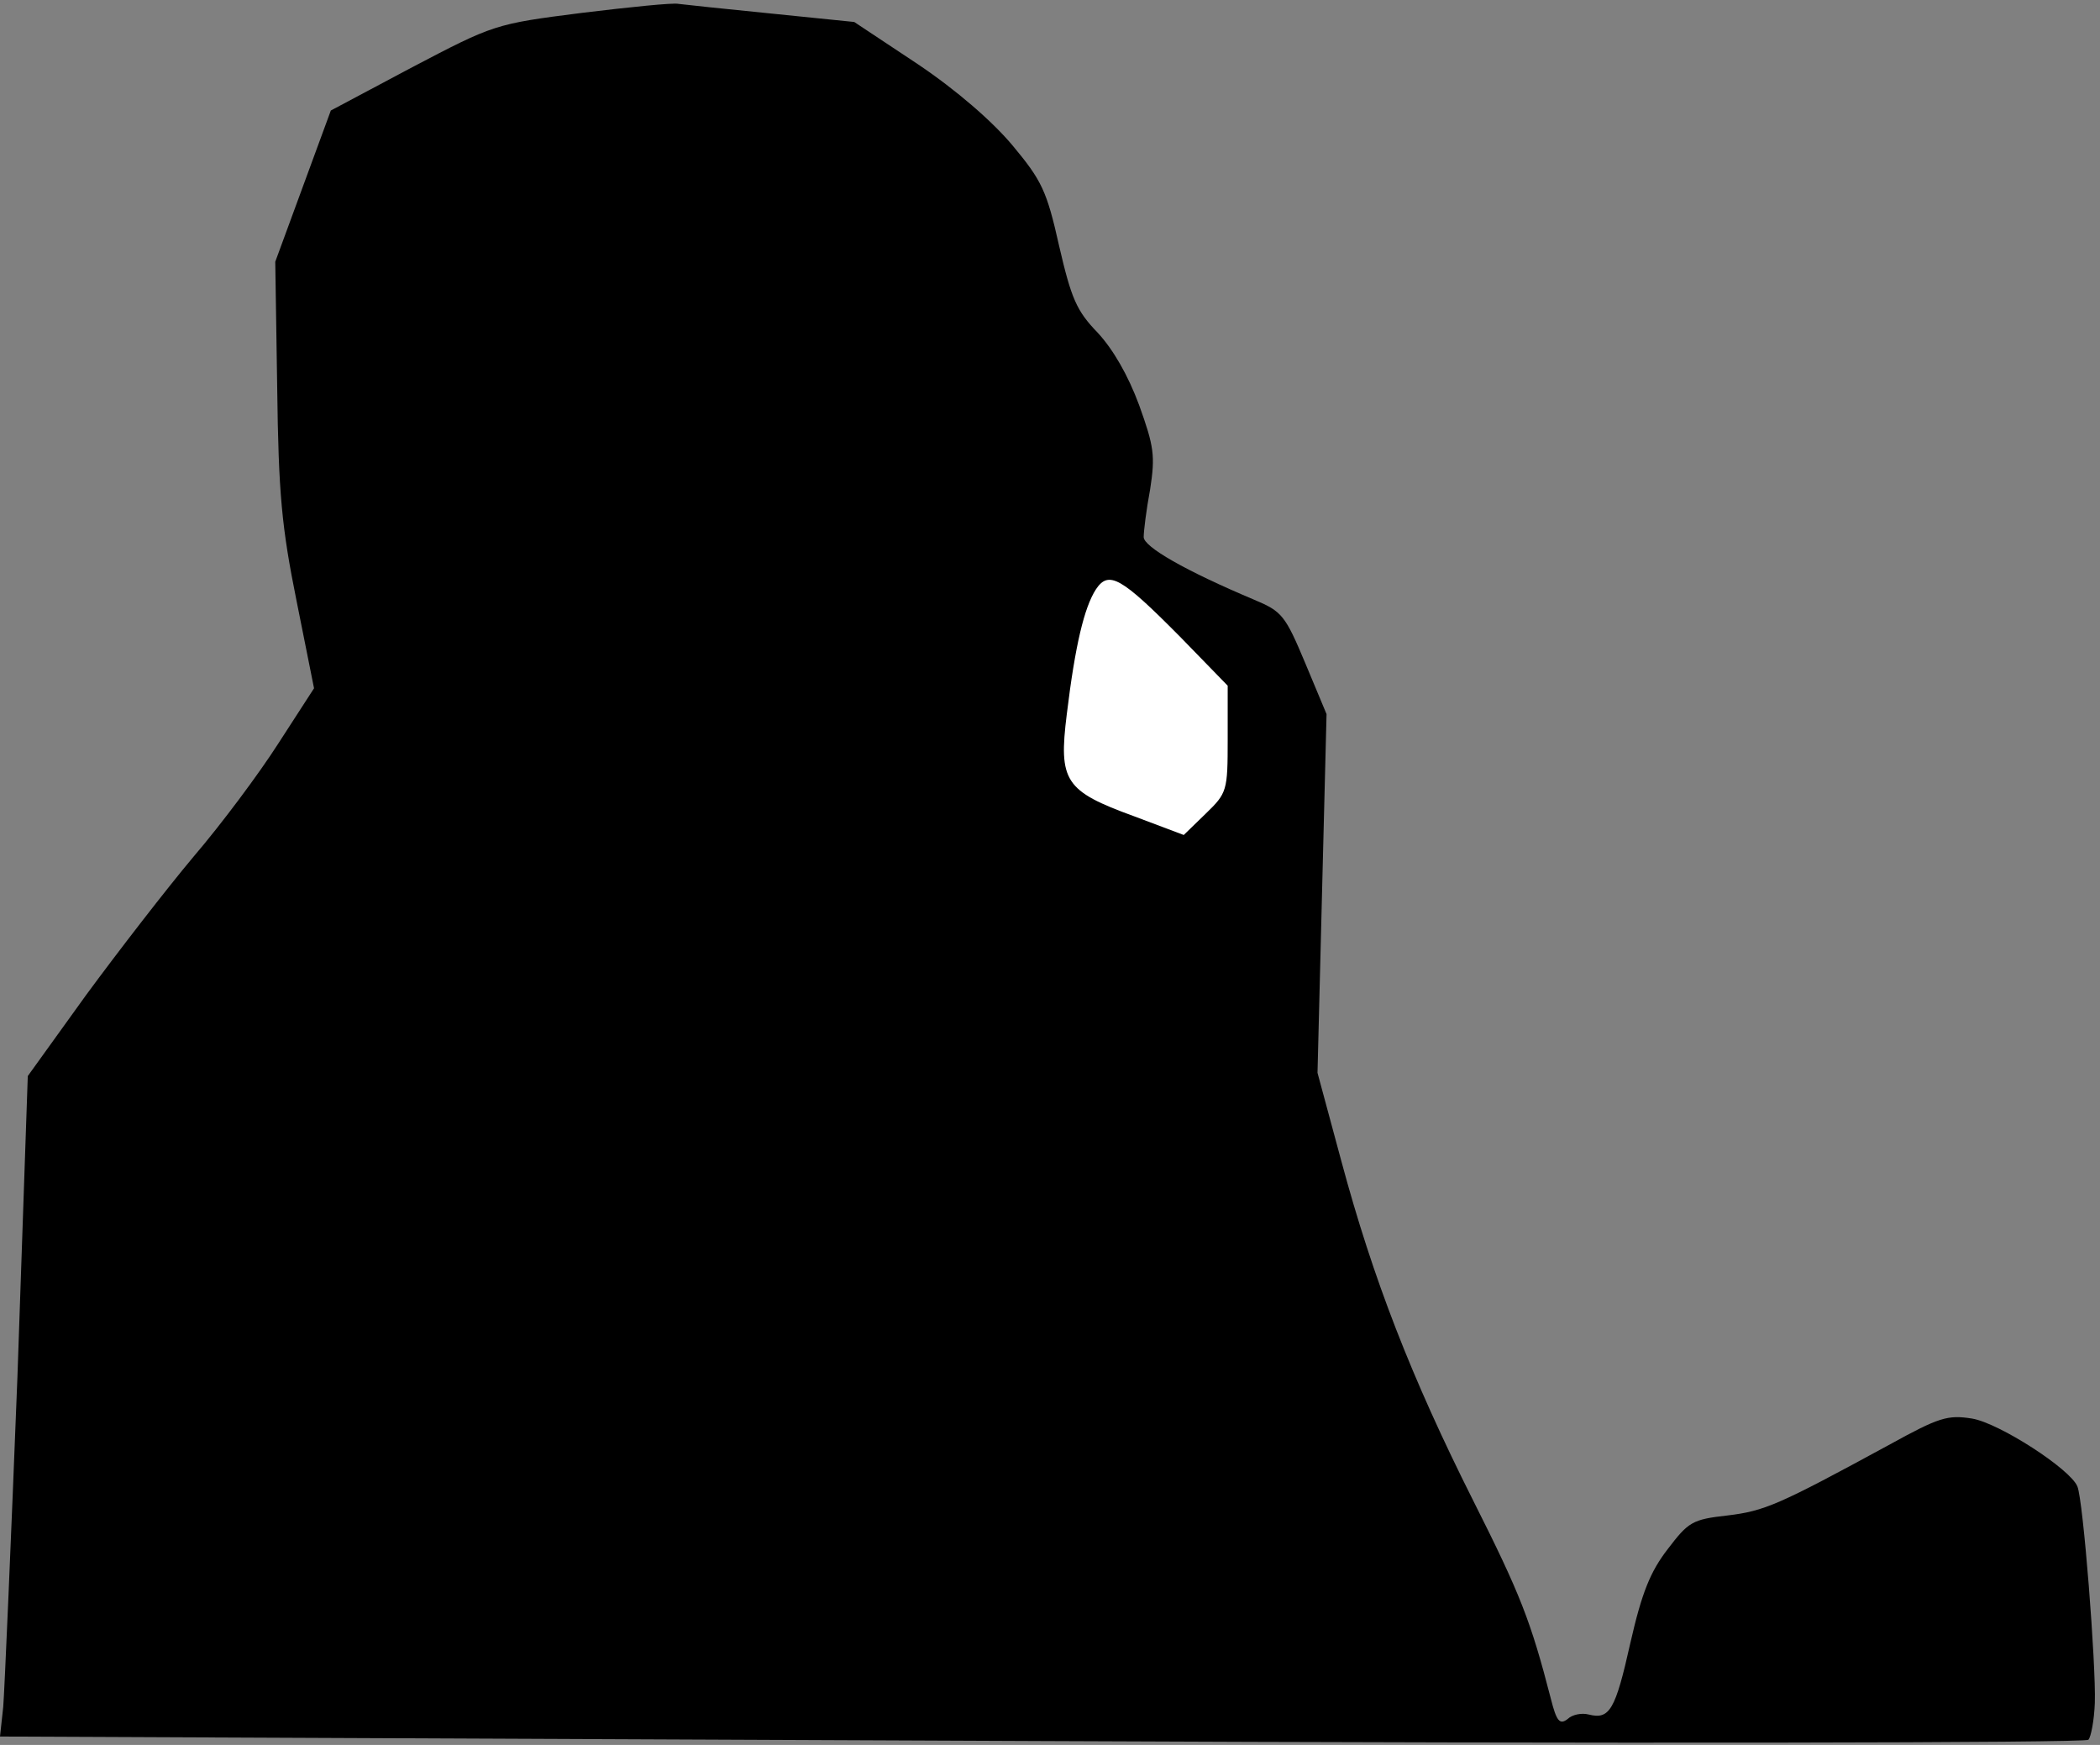 <?xml version="1.0" standalone="no"?>
<!DOCTYPE svg PUBLIC "-//W3C//DTD SVG 20010904//EN"
 "http://www.w3.org/TR/2001/REC-SVG-20010904/DTD/svg10.dtd">
<svg version="1.0" xmlns="http://www.w3.org/2000/svg"
 width="325pt" height="270pt" viewBox="0 0 325 270"
 preserveAspectRatio="xMidYMid meet">
<rect x="0" y="0" width="325" height="270" fill="#808080" stroke="none"/>
<g transform="translate(0,270) scale(0.1,-0.1)"
fill="#000000" stroke="none">
<path fill="#000000" stroke="none" d="M900 2680 c-134 -17 -136 -18 -262 -84
l-126 -67 -43 -117 -43 -117 3 -195 c2 -164 7 -216 30 -330 l27 -135 -55 -85
c-30 -47 -89 -126 -131 -175 -42 -50 -117 -147 -167 -215 l-90 -125 -16 -465
c-10 -256 -20 -486 -22 -511 l-5 -46 1612 -7 c886 -4 1615 -3 1620 2 4 4 9 30
10 57 2 59 -18 314 -27 335 -11 27 -121 98 -163 105 -38 6 -51 2 -129 -41
-171 -93 -192 -102 -250 -109 -54 -6 -60 -10 -92 -52 -27 -35 -40 -67 -58
-146 -23 -103 -32 -118 -64 -110 -11 3 -26 0 -33 -7 -12 -9 -17 -4 -26 32 -31
120 -47 161 -120 306 -96 191 -155 343 -204 525 l-37 137 7 278 7 277 -33 79
c-31 74 -36 80 -79 98 -107 45 -171 82 -171 97 0 9 4 42 10 74 8 52 6 66 -17
130 -17 46 -40 86 -64 112 -33 34 -41 53 -60 135 -19 85 -27 101 -72 155 -31
37 -86 85 -147 126 l-98 65 -128 13 c-71 7 -136 14 -144 15 -8 2 -76 -5 -150
-14z"/>
<path fill="#ffffff" stroke="none" d="M1828 1713 l72 -74 0 -83 c0 -80 -1
-83 -34 -115 l-34 -33 -77 29 c-107 39 -117 54 -104 158 13 107 27 165 45 193
20 30 39 19 132 -75z"/>
</g>
</svg>
